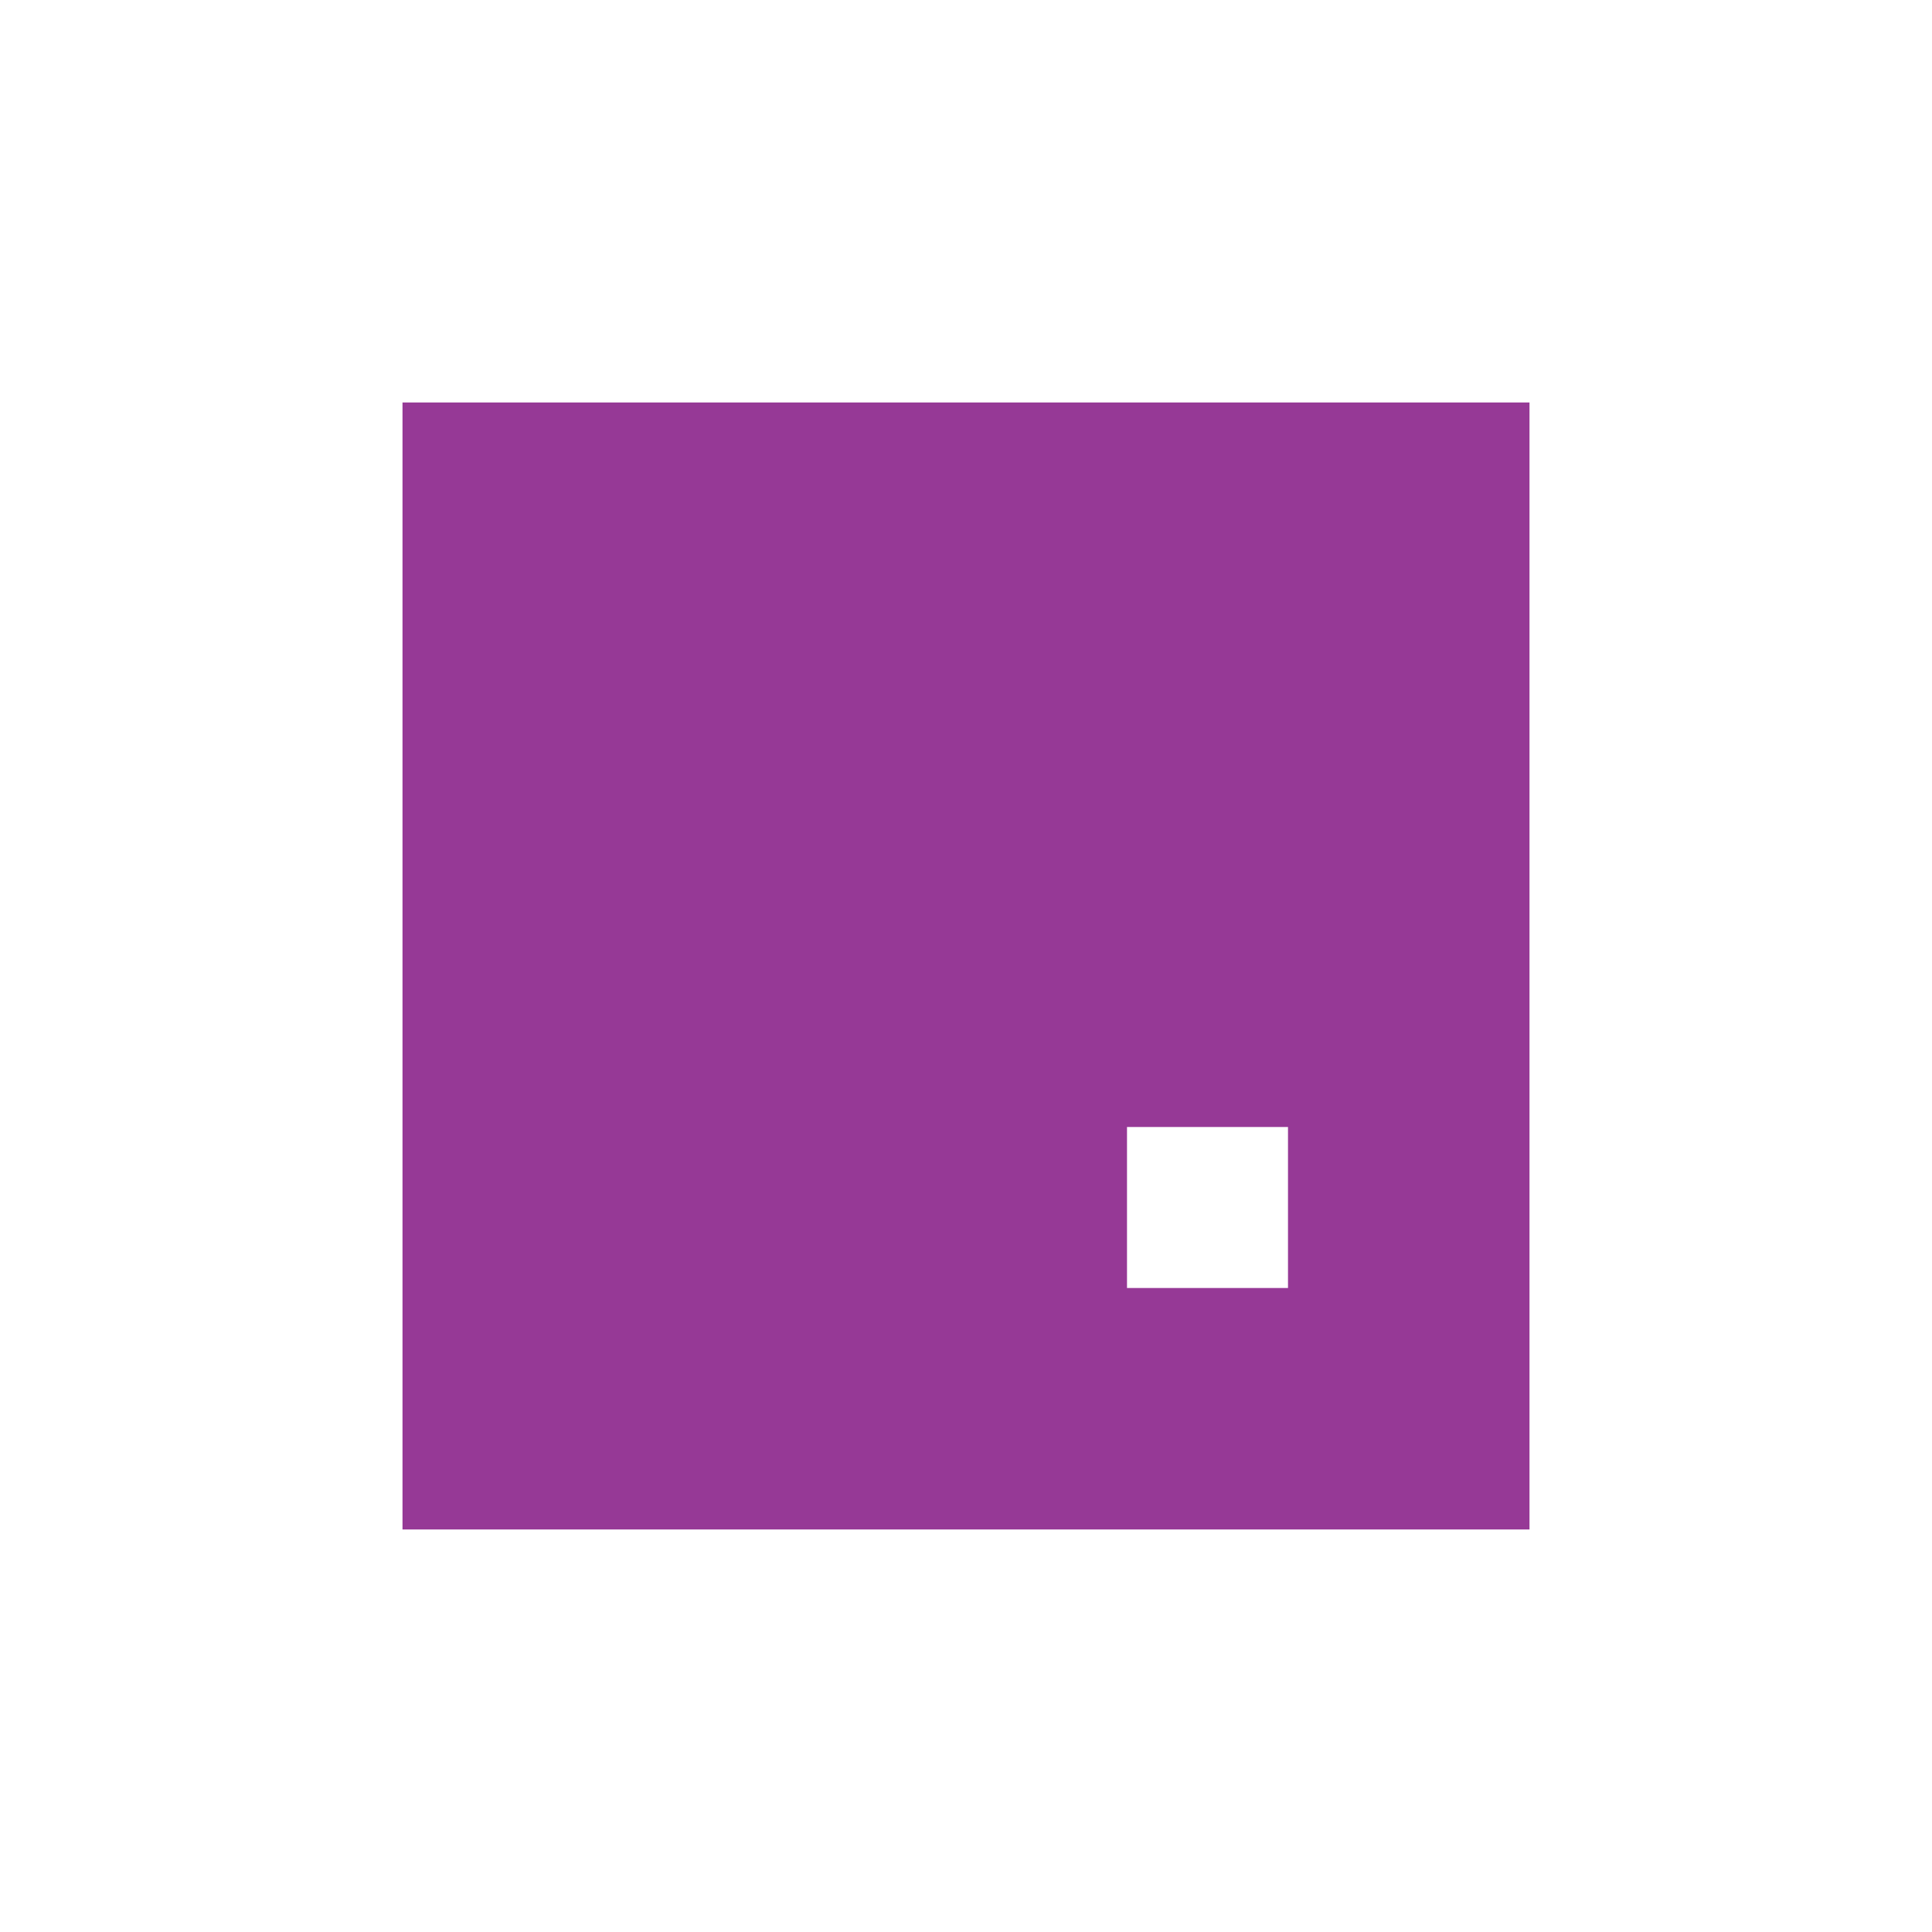 <svg xmlns="http://www.w3.org/2000/svg" width="24" height="24"><defs><style id="current-color-scheme"></style></defs><path d="M5 5v14h14V5H5zm9 9h2v2h-2v-2z" fill="currentColor" color="#963996"/></svg>
